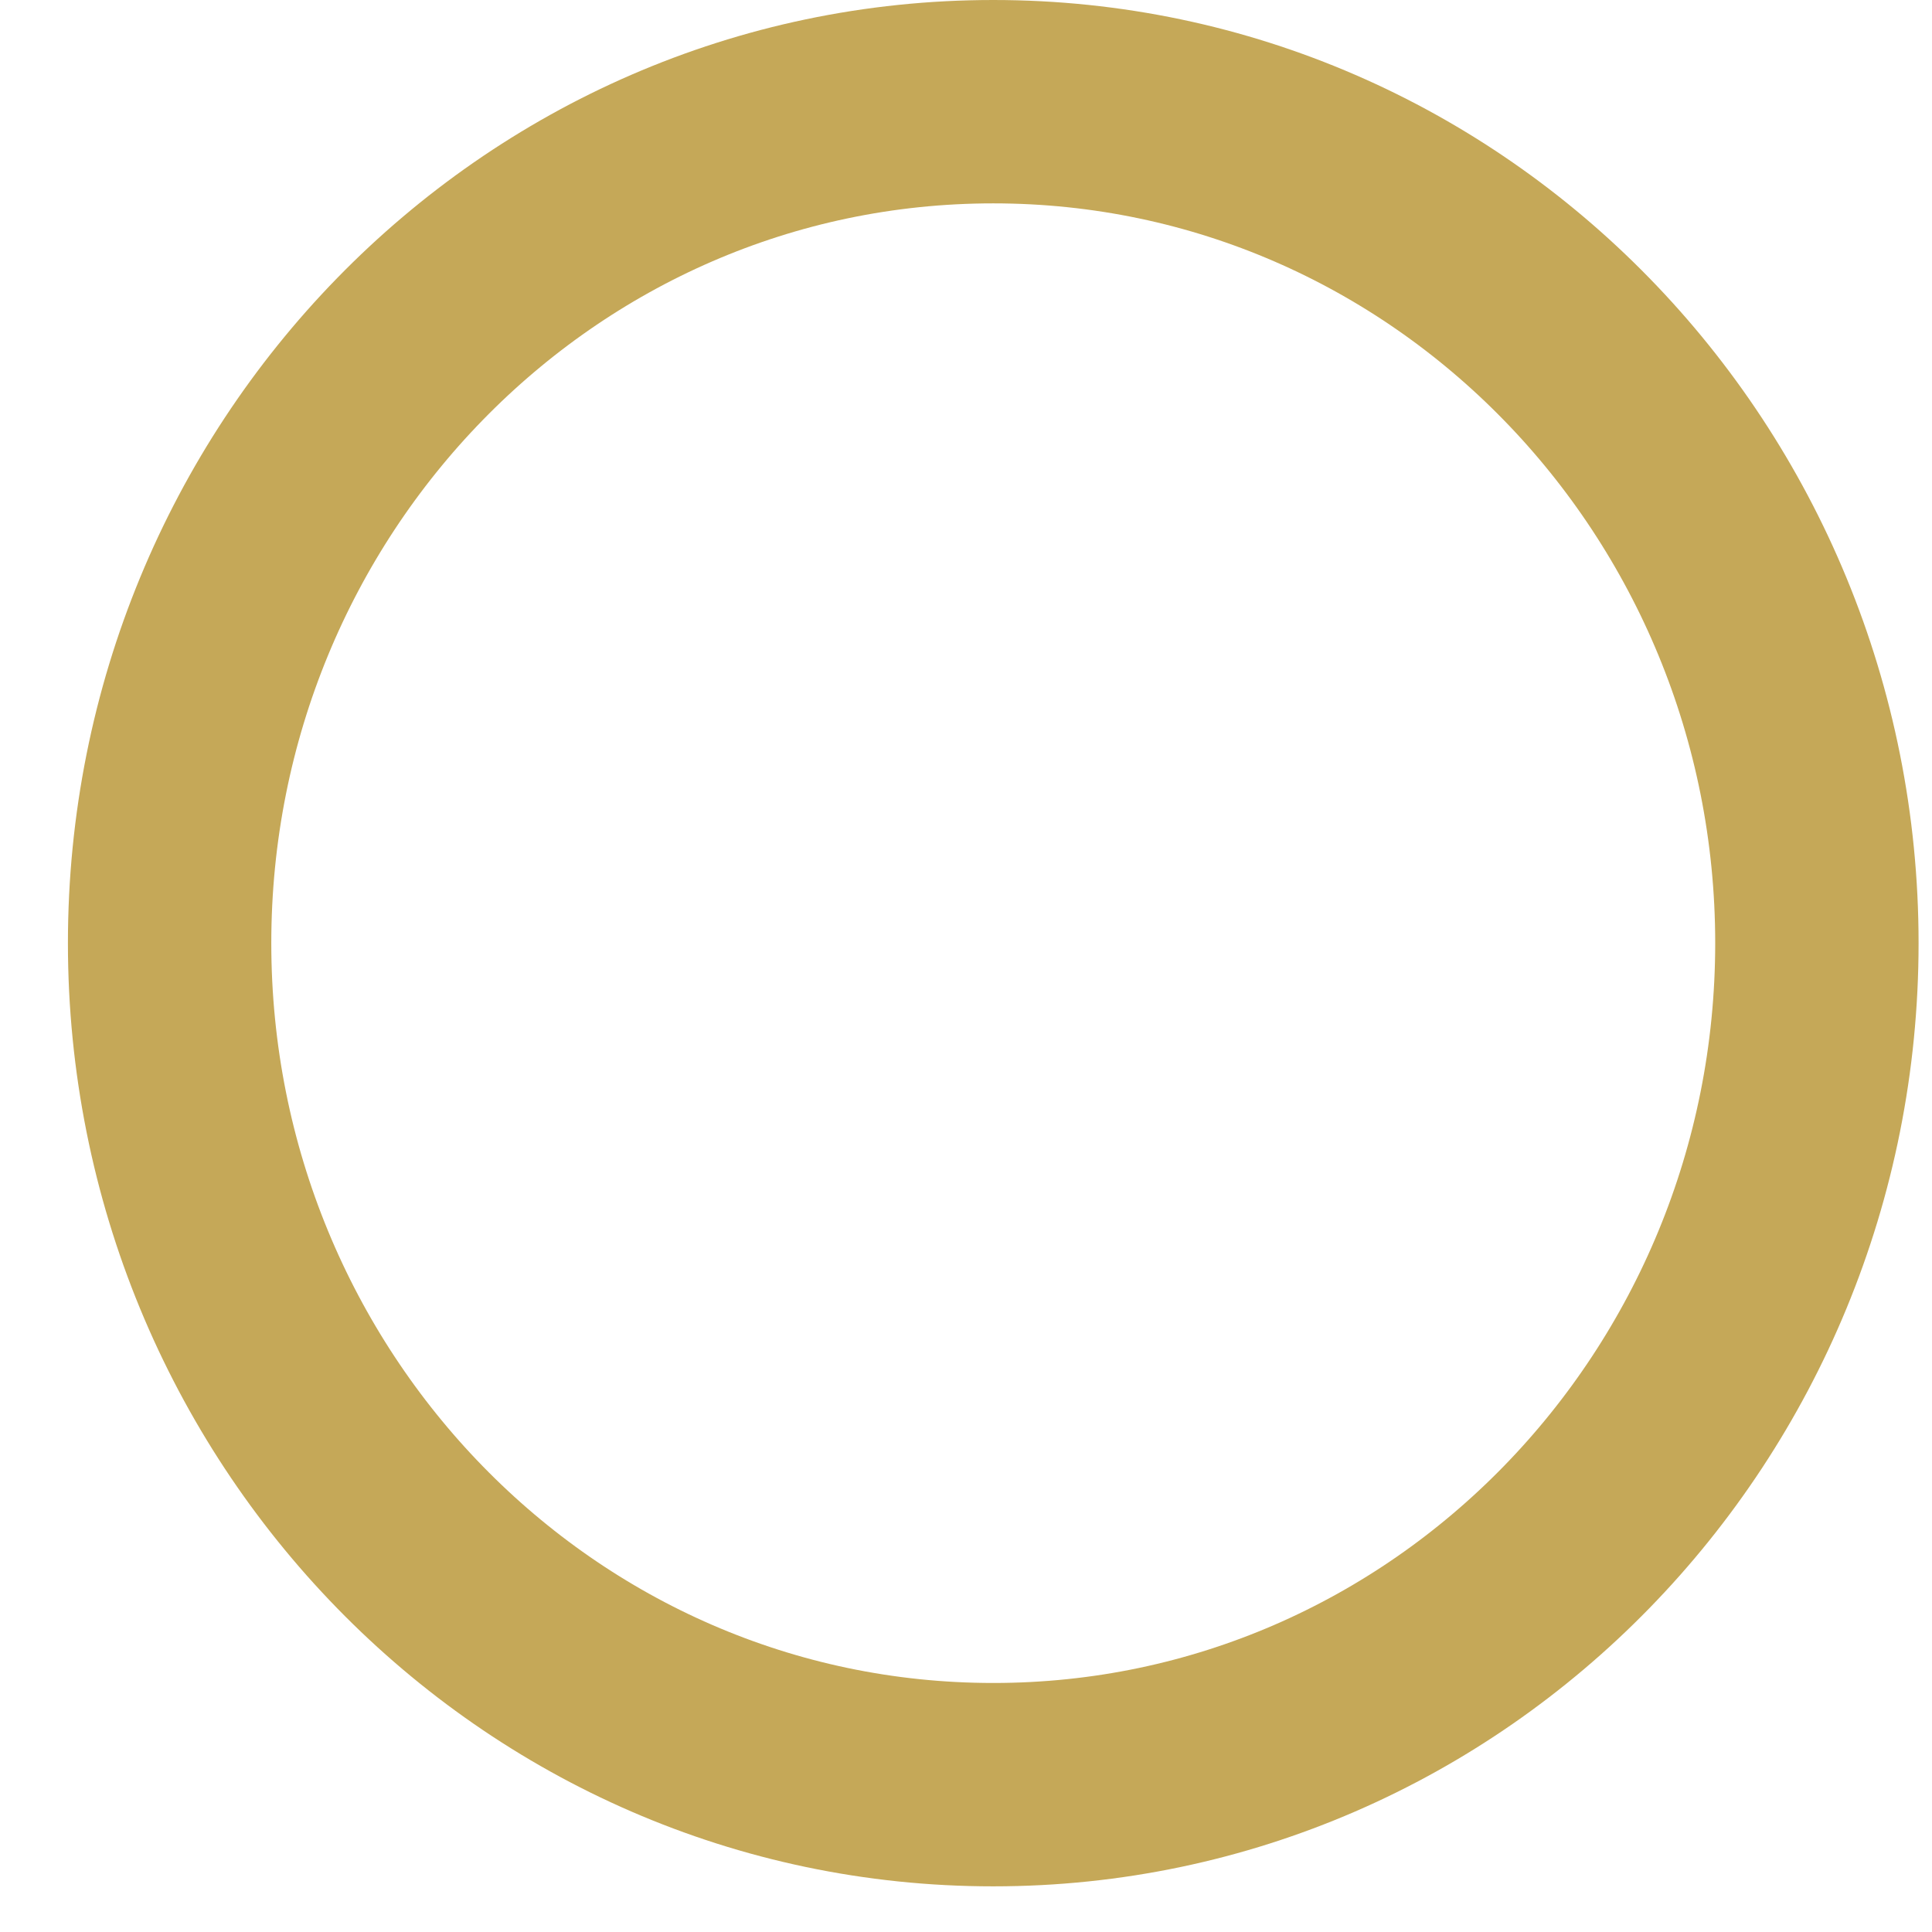 <svg width="19" height="19" viewBox="0 0 19 19" fill="none" xmlns="http://www.w3.org/2000/svg">
  <g style="mix-blend-mode:multiply">
    <path d="M9.768 17.551C14.264 17.551 17.868 13.822 17.868 9.275C17.868 4.728 14.264 1 9.768 1C5.272 1 1.668 4.728 1.668 9.275C1.668 13.822 5.272 17.551 9.768 17.551Z" stroke="#C5A858" stroke-width="2"/>
  </g>
</svg>
